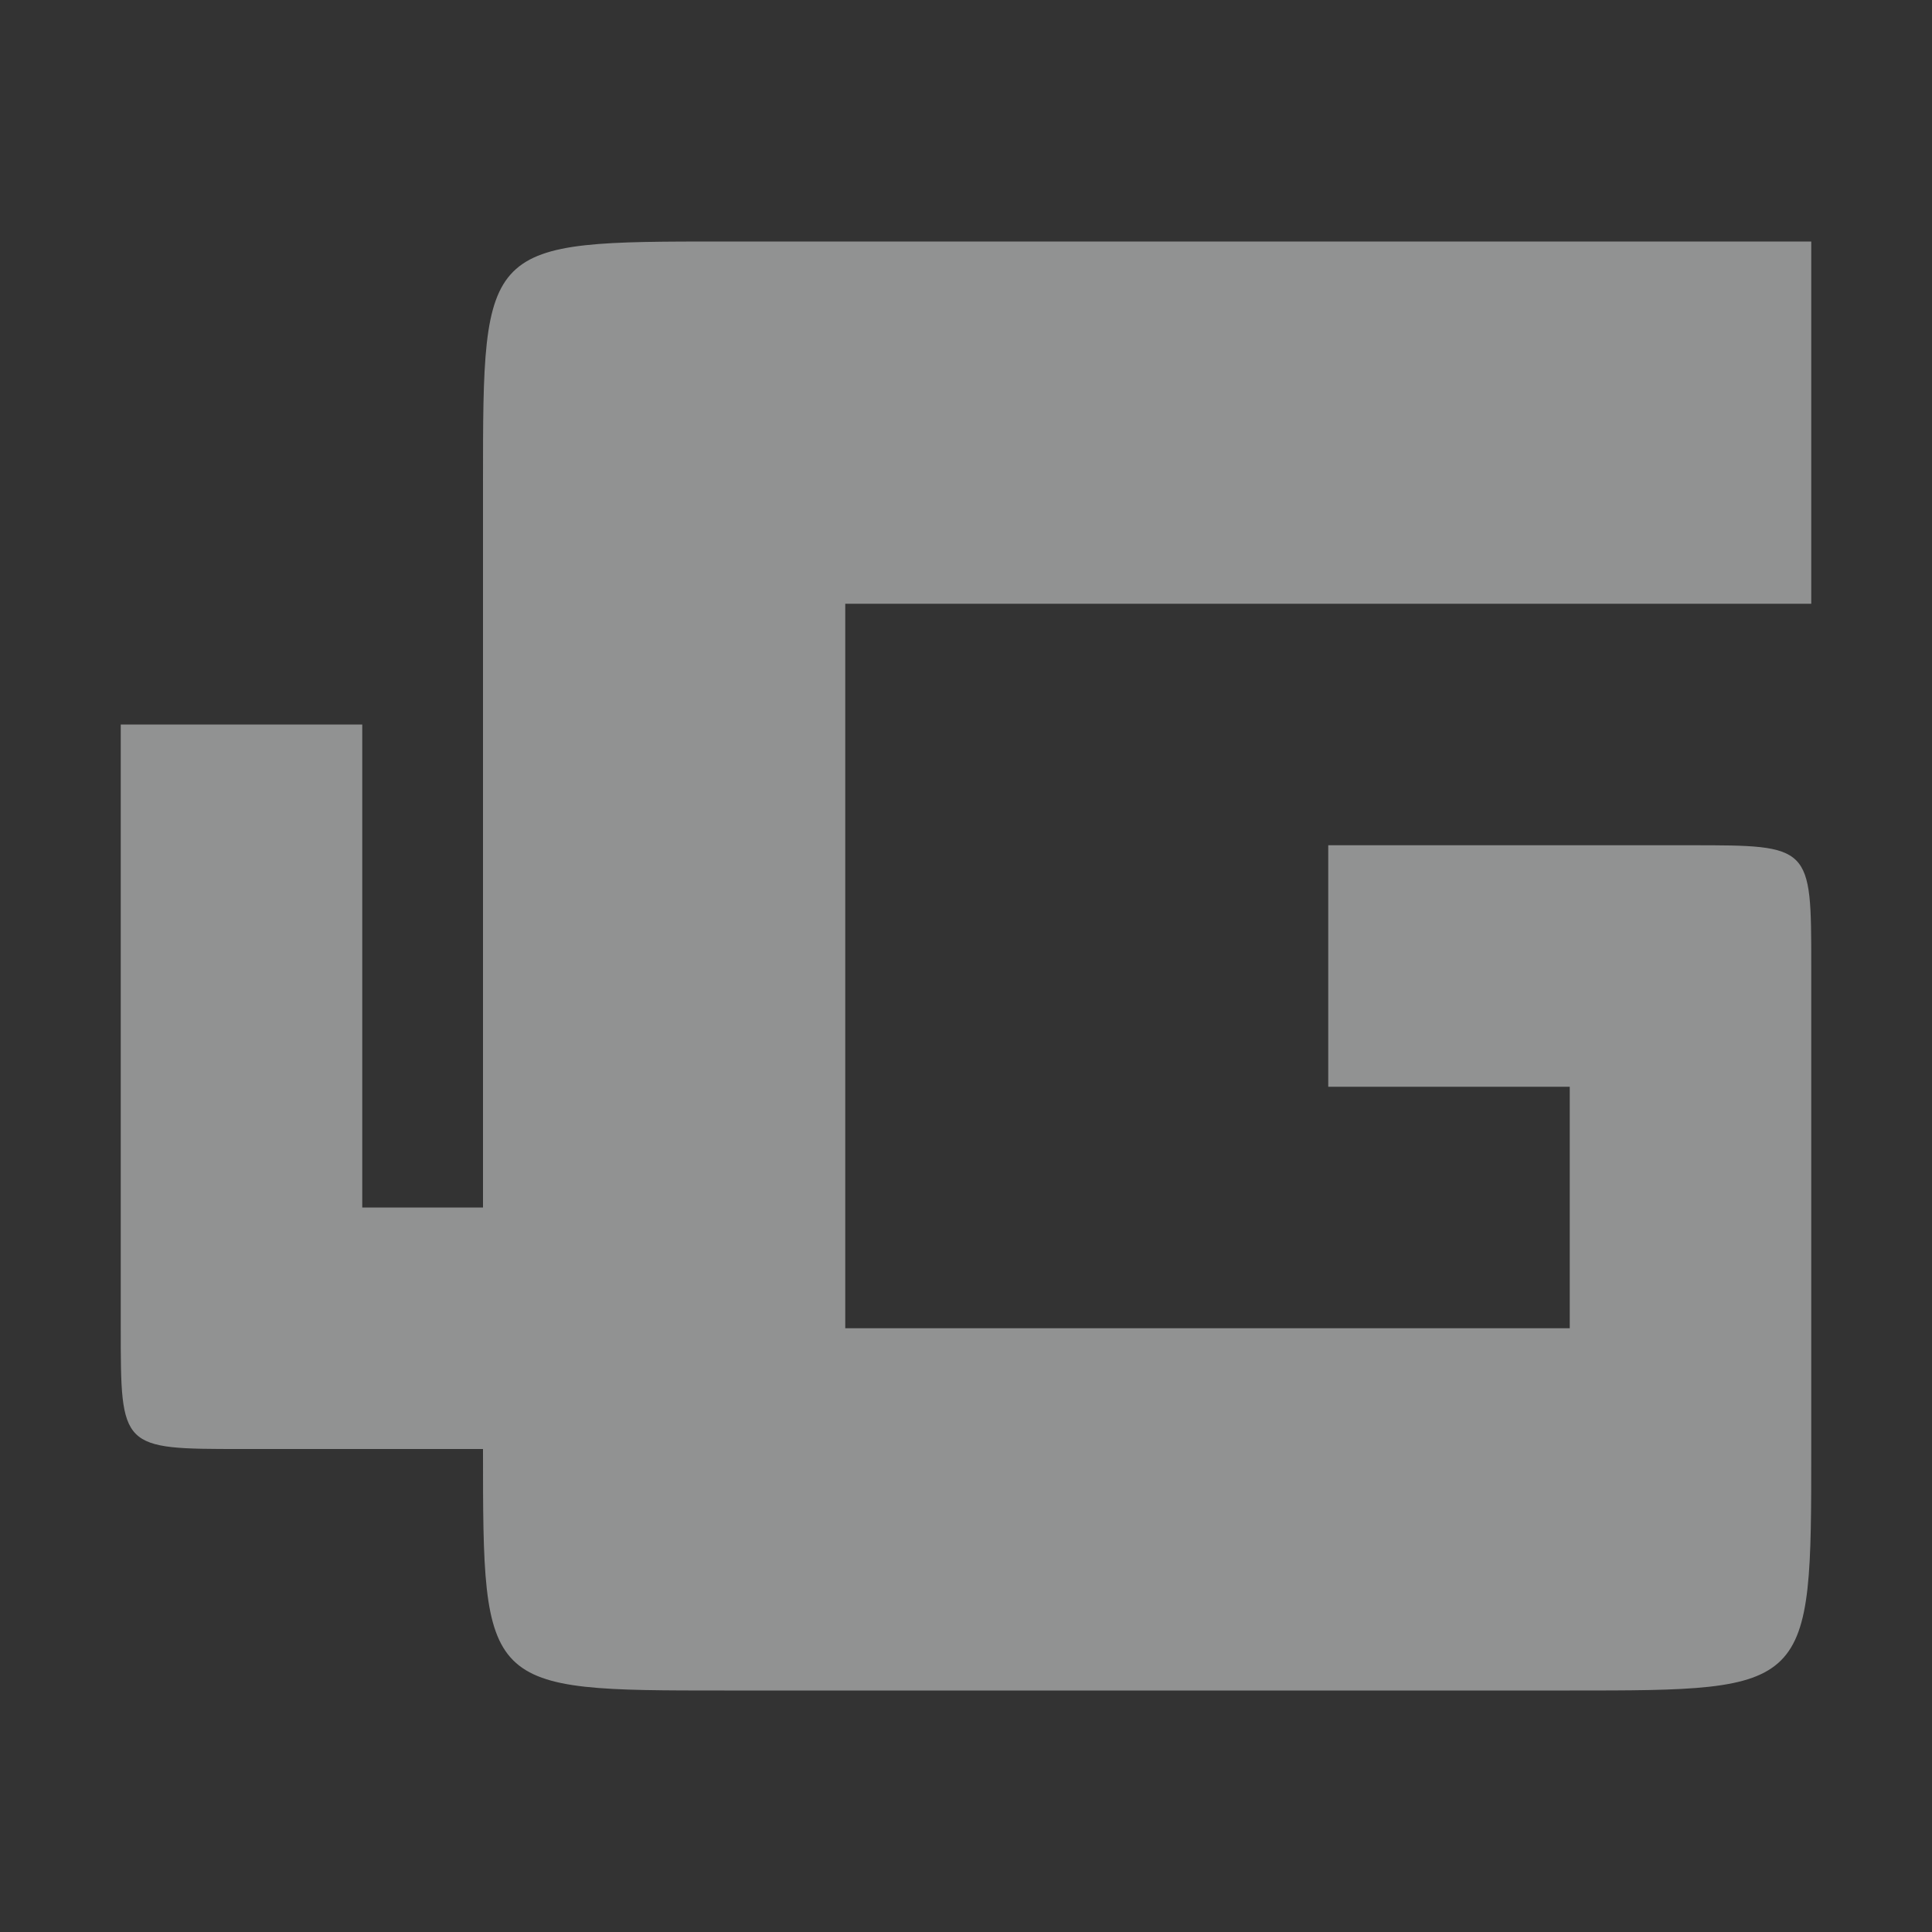 <svg xmlns="http://www.w3.org/2000/svg" version="1" viewBox="0 0 16 16">
    <rect x="0" y="0" width="16" height="16" fill="#333333" stroke="none"/>
    <path opacity=".5" d="M4 12H2c-1 0-1 0-1-1V6h2v4h1V4c0-2 0-2 2-2h9v3H7v6h6V9h-2V7h3c1 0 1 0 1 1v4c0 2 0 2-2 2H6c-2 0-2 0-2-2z" fill="#f1f2f2"/>
</svg>
